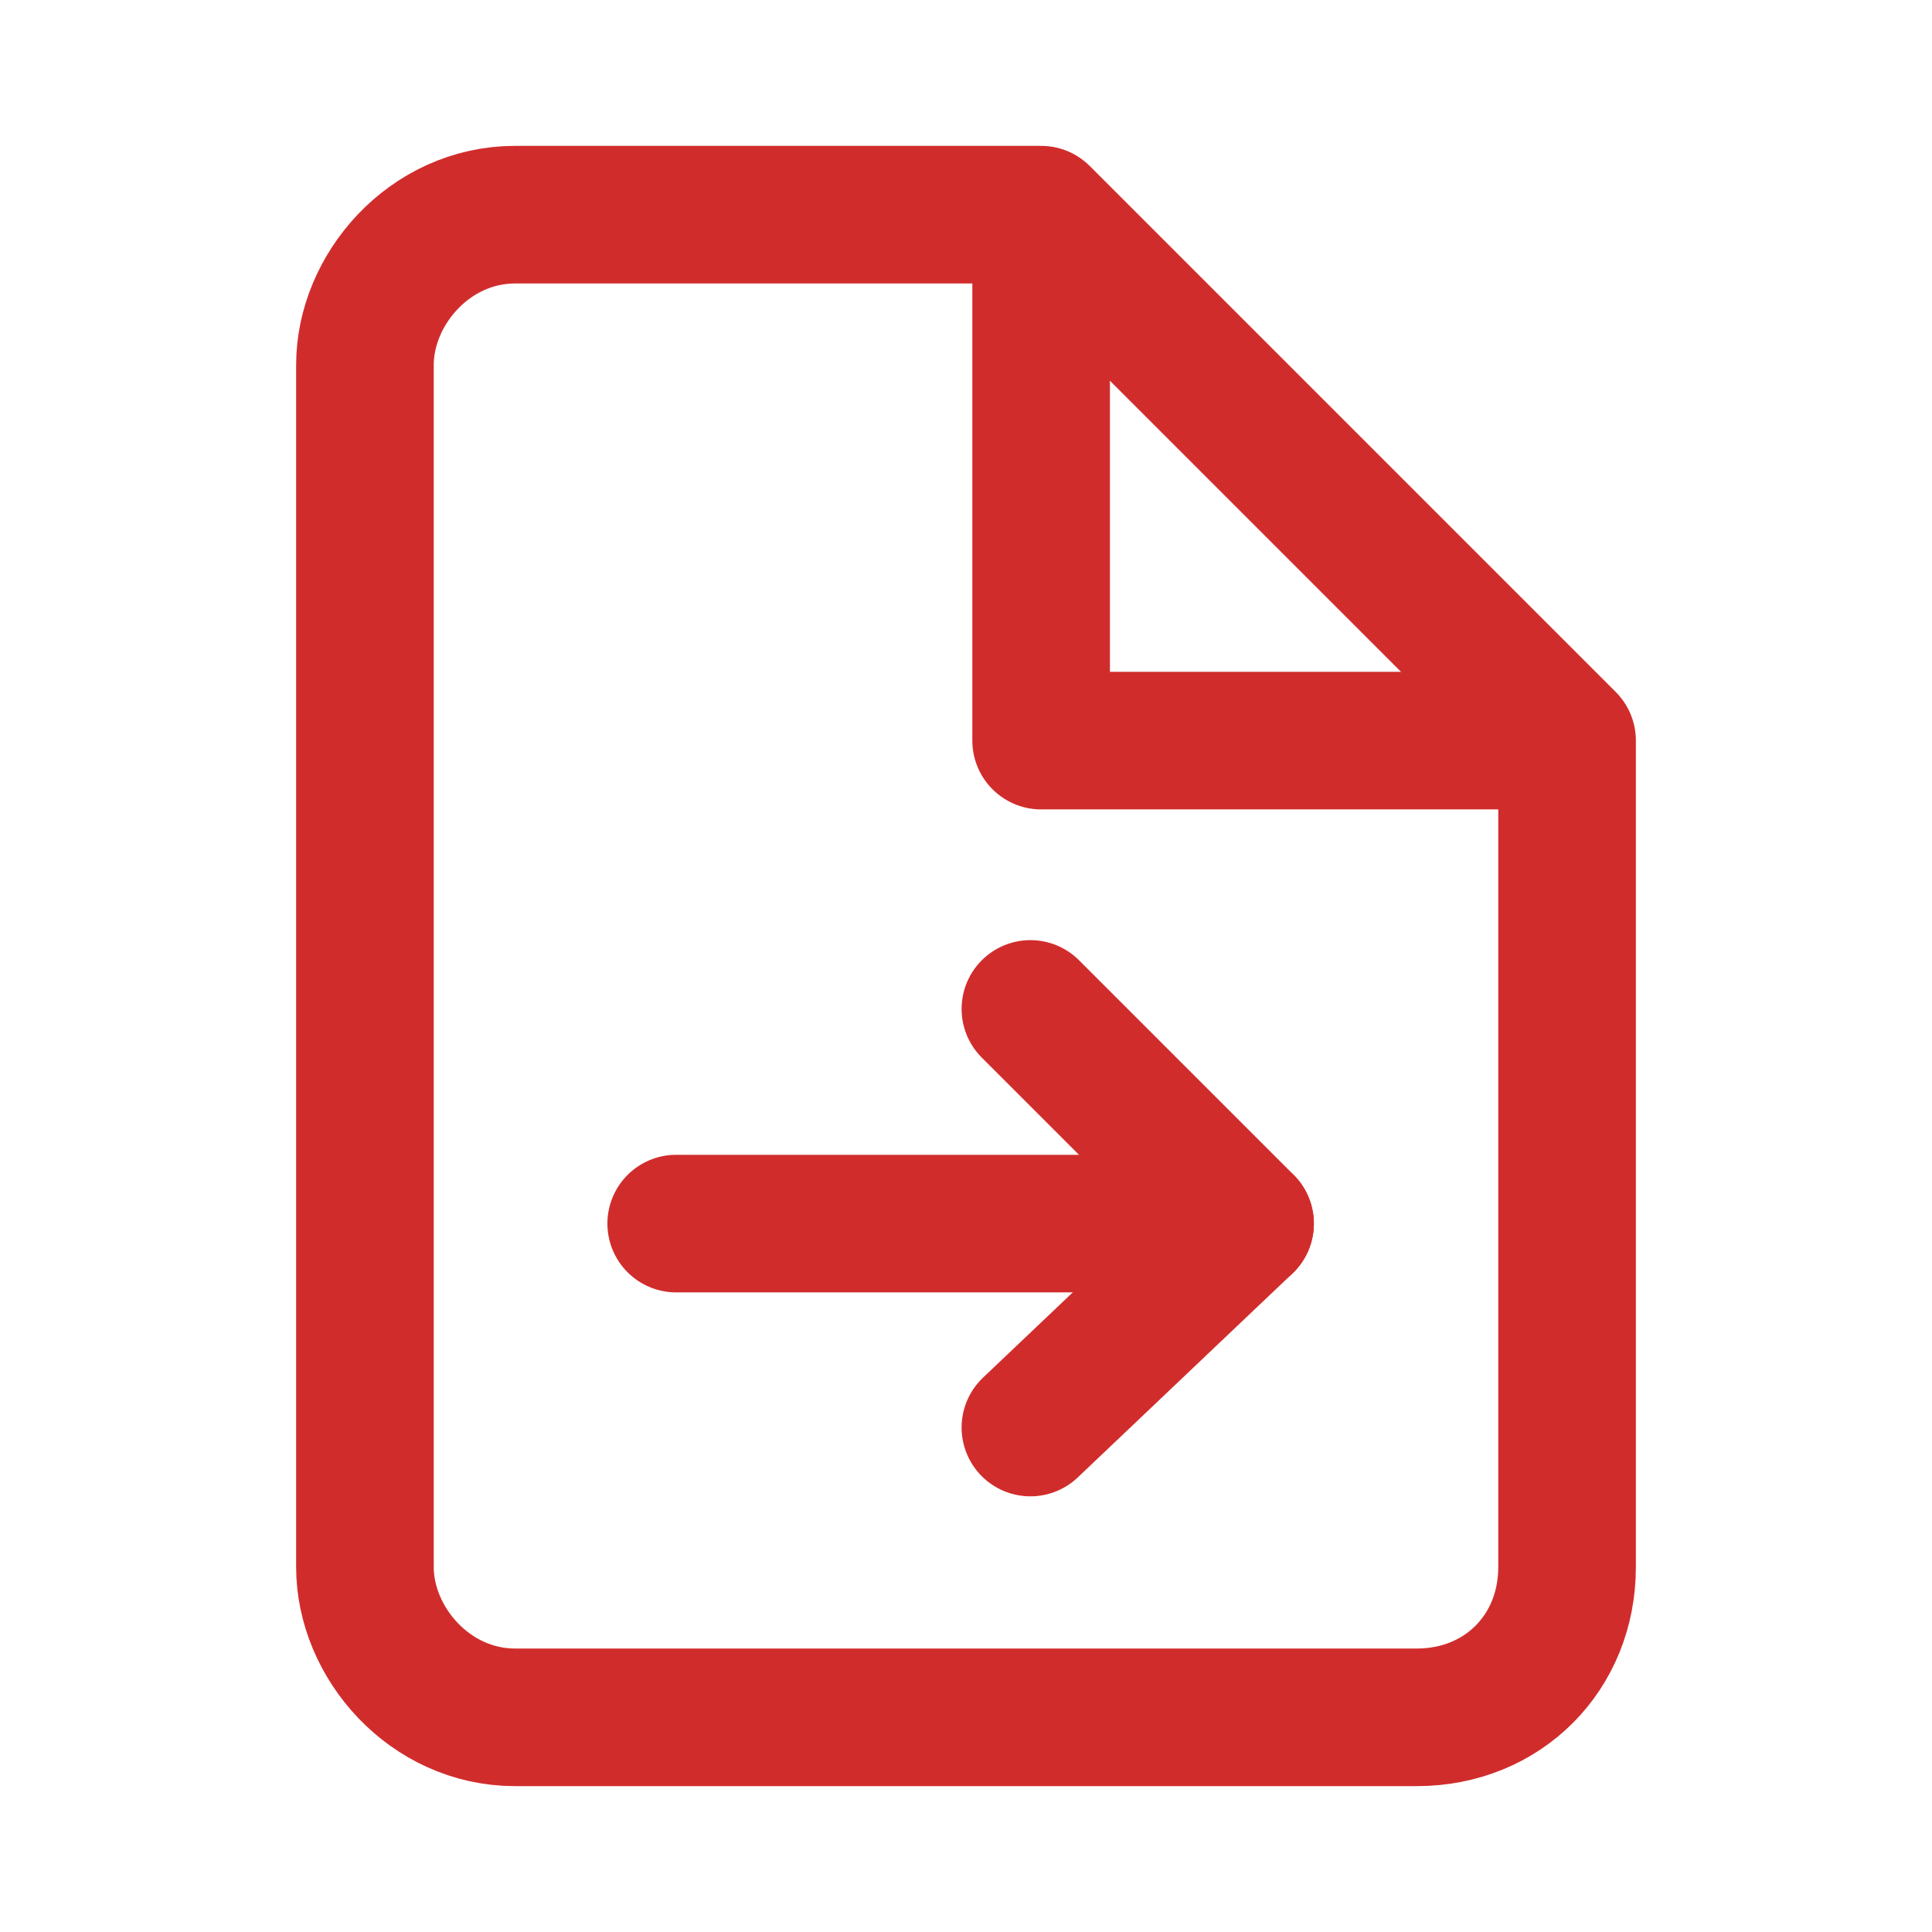<?xml version="1.0" encoding="utf-8"?>
<!-- Generator: Adobe Illustrator 22.1.0, SVG Export Plug-In . SVG Version: 6.00 Build 0)  -->
<svg version="1.1" id="Ebene_1" xmlns="http://www.w3.org/2000/svg" xmlns:xlink="http://www.w3.org/1999/xlink" x="0px" y="0px"
	 width="18px" height="18px" viewBox="0 0 18 18" style="enable-background:new 0 0 18 18;" xml:space="preserve">
<style type="text/css">
	.st0{fill:none;stroke:#D12C2C;stroke-width:1.282;stroke-linecap:round;stroke-linejoin:round;stroke-miterlimit:10;}
</style>
<g>
	<path class="st0" d="M9.7,2H4.8C4,2,3.4,2.7,3.4,3.4v11.2C3.4,15.3,4,16,4.8,16h8.4c0.8,0,1.4-0.6,1.4-1.4V6.9L9.7,2z"/>
	<polyline class="st0" points="9.7,2.2 9.7,6.9 14.4,6.9 	"/>
</g>
<g>
	<g>
		<g>
			<line class="st0" x1="9.6" y1="9.4" x2="11.6" y2="11.4"/>
			<line class="st0" x1="9.6" y1="13.3" x2="11.6" y2="11.4"/>
		</g>
	</g>
	<line class="st0" x1="11.2" y1="11.4" x2="6.3" y2="11.4"/>
</g>
</svg>
